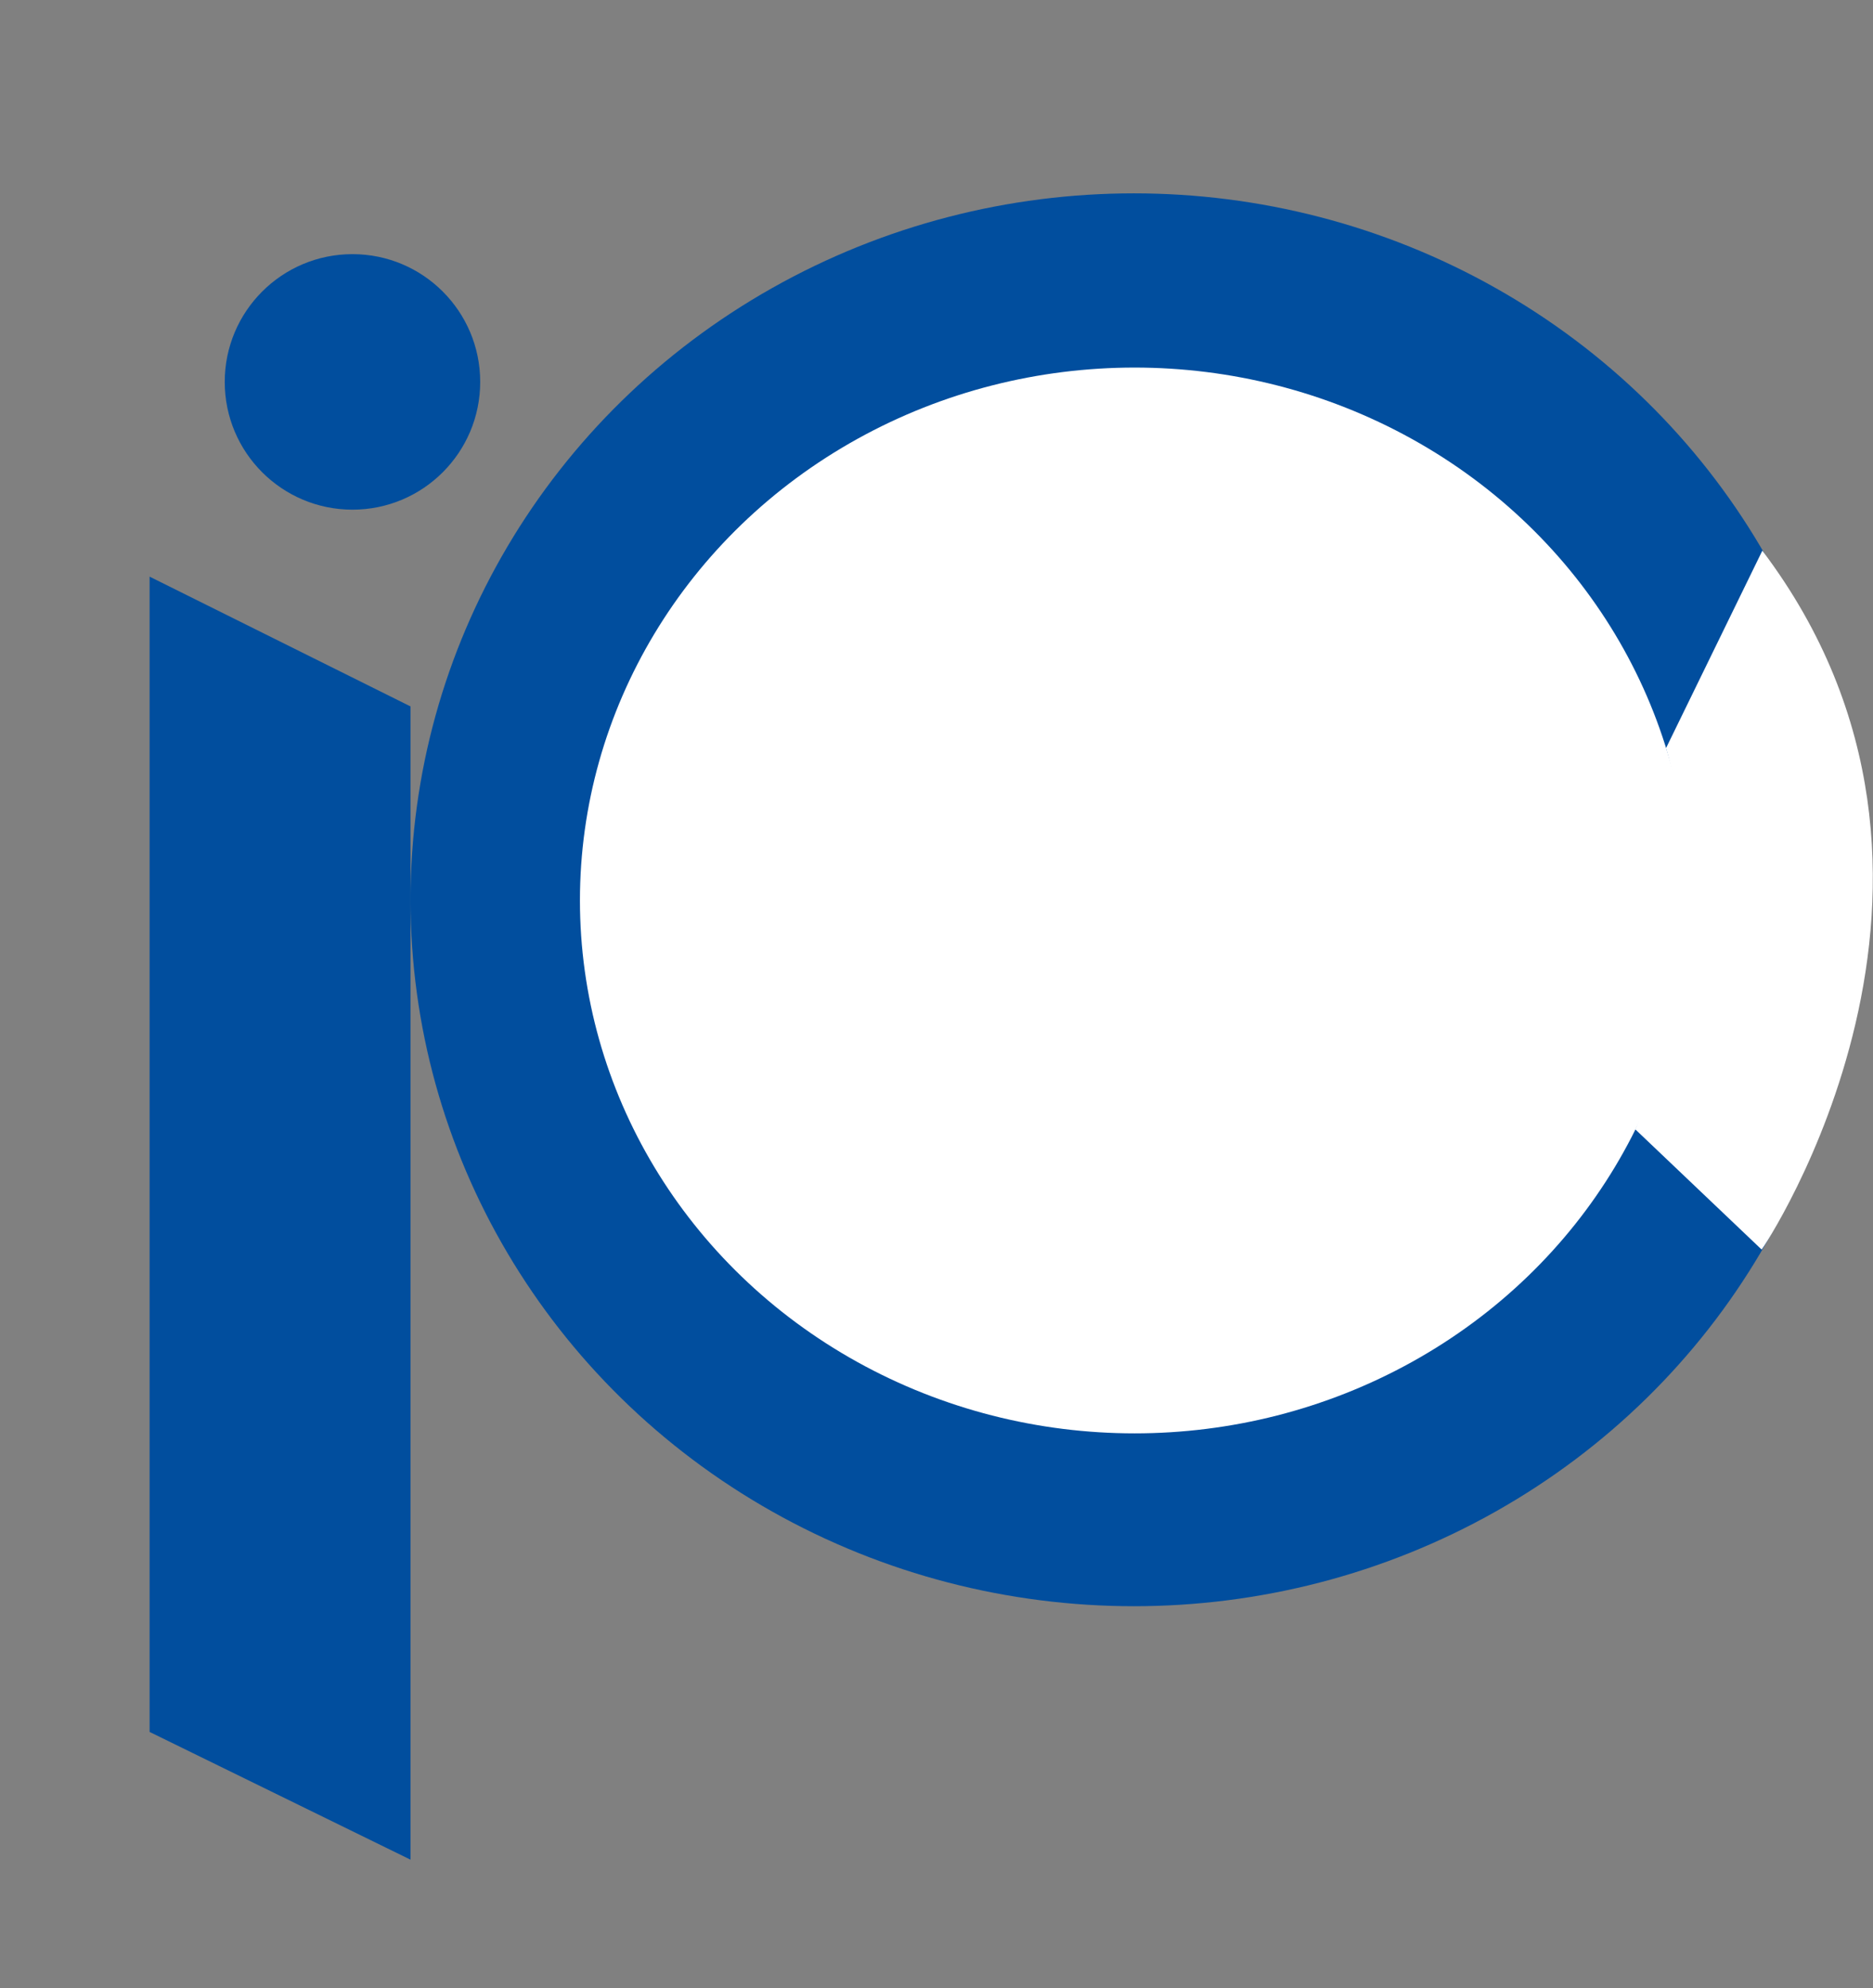<?xml version="1.0" encoding="utf-8"?>
<!-- Generator: Adobe Illustrator 24.0.0, SVG Export Plug-In . SVG Version: 6.00 Build 0)  -->
<svg version="1.1" id="Livello_1" xmlns="http://www.w3.org/2000/svg" xmlns:xlink="http://www.w3.org/1999/xlink" x="0px" y="0px"
	 viewBox="0 0 274.2 291" style="enable-background:new 0 0 274.2 291;" xml:space="preserve">
<rect x="0" y="0" width="274.2" height="291" fill="#808080" stroke="none"/>
<style type="text/css">
	.st0{fill:#014E9E;}
	.st1{fill:#FFFFFF;}
</style>
<g>
	<circle class="st0" cx="51.6" cy="55.9" r="18.7"/>
	<polygon class="st0" points="21.9,84.4 60.1,103.4 60.1,272.2 21.9,253.5 	"/>
	<ellipse class="st0" cx="166" cy="131.7" rx="105.9" ry="103.4"/>
	<ellipse class="st1" cx="166.1" cy="131.8" rx="81.2" ry="78"/>
	<path class="st1" d="M258,80.6l-14.1,28.9c0,0,8.5,26.4-4.5,55.8l18.5,17.6C258,182.9,294.4,128.8,258,80.6z"/>
	<path class="st1" d="M330.2,136.2"/>
</g>
</svg>
